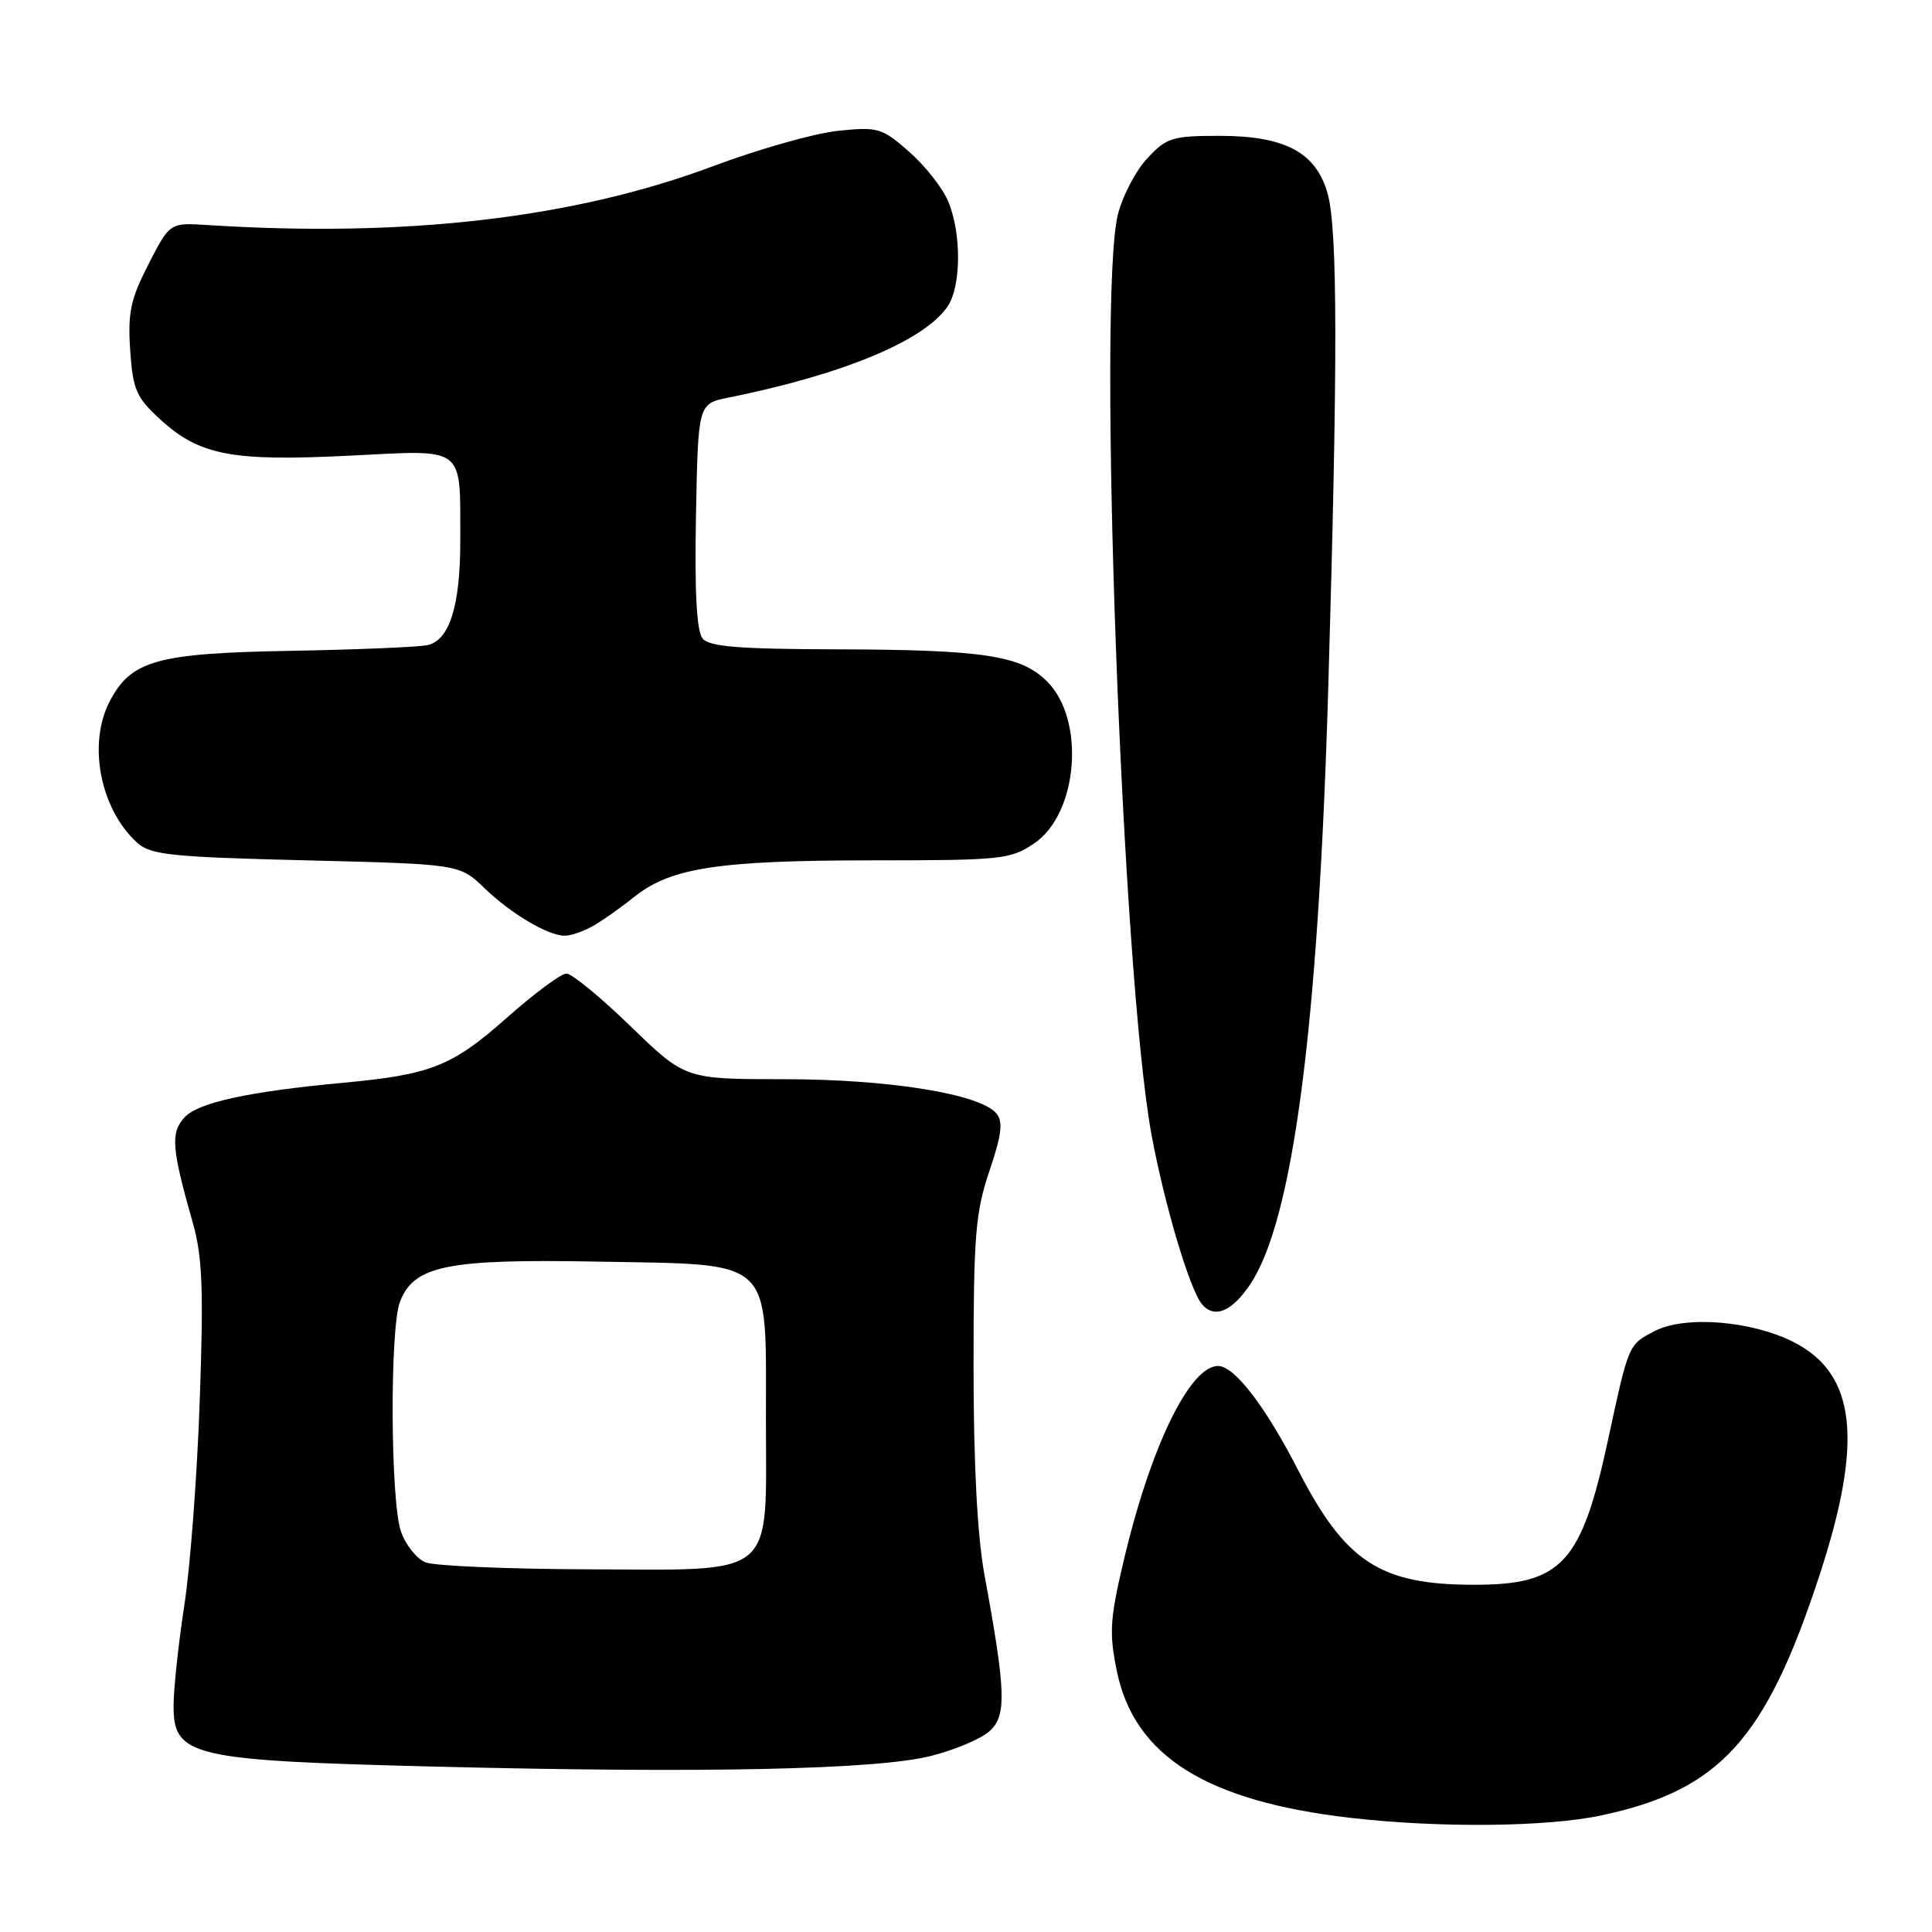 <?xml version="1.0" encoding="UTF-8" standalone="no"?>
<!DOCTYPE svg PUBLIC "-//W3C//DTD SVG 1.1//EN" "http://www.w3.org/Graphics/SVG/1.1/DTD/svg11.dtd" >
<svg xmlns="http://www.w3.org/2000/svg" xmlns:xlink="http://www.w3.org/1999/xlink" version="1.1" viewBox="0 0 256 256">
 <g >
 <path fill="currentColor"
d=" M 212.14 240.56 C 227.88 237.22 233.96 230.54 241.11 208.68 C 246.93 190.90 245.94 182.05 237.68 177.84 C 232.11 175.00 223.27 174.29 219.26 176.37 C 215.76 178.18 215.83 178.02 213.08 190.76 C 209.54 207.19 206.94 210.01 195.28 209.99 C 182.86 209.98 178.27 206.98 171.99 194.76 C 167.63 186.28 163.56 181.00 161.40 181.00 C 157.62 181.00 152.38 191.86 148.82 207.12 C 147.06 214.62 146.96 216.48 148.00 221.49 C 150.33 232.71 159.89 238.69 179.00 240.88 C 190.79 242.23 204.90 242.09 212.14 240.56 Z  M 123.29 232.69 C 126.47 231.89 129.99 230.41 131.12 229.39 C 133.40 227.33 133.30 224.19 130.44 208.64 C 129.50 203.50 129.00 193.95 129.00 181.08 C 129.00 163.71 129.25 160.65 131.10 155.17 C 132.73 150.34 132.94 148.63 132.03 147.54 C 129.89 144.96 117.79 143.00 103.95 143.00 C 90.79 143.00 90.79 143.00 83.57 136.00 C 79.60 132.15 75.77 129.00 75.06 129.00 C 74.35 129.00 70.77 131.65 67.11 134.90 C 59.92 141.27 57.09 142.40 45.50 143.47 C 32.90 144.64 26.22 146.10 24.44 148.07 C 22.58 150.12 22.74 152.17 25.54 162.00 C 26.82 166.50 26.99 170.78 26.47 185.50 C 26.13 195.40 25.21 207.66 24.42 212.74 C 23.64 217.82 23.00 223.81 23.00 226.04 C 23.00 232.73 25.33 233.28 57.50 234.08 C 93.23 234.98 116.04 234.49 123.29 232.69 Z  M 165.64 170.21 C 171.31 161.79 174.67 136.26 175.99 91.50 C 177.27 48.06 177.25 30.46 175.93 25.70 C 174.41 20.21 170.32 18.01 161.65 18.00 C 155.34 18.00 154.58 18.23 152.03 20.97 C 150.50 22.60 148.75 25.95 148.13 28.41 C 145.38 39.32 148.66 129.06 152.58 150.34 C 154.27 159.51 157.63 170.84 159.25 172.79 C 160.88 174.77 163.20 173.83 165.64 170.21 Z  M 78.32 122.84 C 79.52 122.20 82.08 120.41 84.02 118.86 C 88.88 114.96 95.19 114.00 115.99 114.00 C 132.71 114.00 133.89 113.87 137.04 111.75 C 142.86 107.82 143.85 95.40 138.75 90.30 C 135.31 86.85 130.35 86.09 110.87 86.04 C 97.96 86.01 93.99 85.69 93.10 84.61 C 92.31 83.67 92.03 78.47 92.22 68.36 C 92.50 53.50 92.50 53.50 96.50 52.69 C 111.64 49.64 122.35 45.20 125.52 40.67 C 127.37 38.03 127.43 30.98 125.65 26.70 C 124.91 24.92 122.58 21.96 120.47 20.11 C 116.86 16.94 116.34 16.79 111.08 17.33 C 108.01 17.64 100.57 19.74 94.54 22.00 C 76.09 28.91 53.89 31.50 27.50 29.82 C 22.50 29.50 22.50 29.50 19.68 35.00 C 17.30 39.64 16.92 41.42 17.25 46.39 C 17.61 51.65 18.04 52.65 21.24 55.58 C 26.44 60.34 30.73 61.16 46.30 60.38 C 61.85 59.60 60.96 58.93 60.99 71.60 C 61.00 80.25 59.57 84.84 56.65 85.48 C 55.47 85.74 47.30 86.08 38.50 86.24 C 20.75 86.55 17.34 87.51 14.52 92.97 C 11.60 98.60 13.29 107.23 18.17 111.66 C 19.96 113.28 22.62 113.56 40.55 114.00 C 60.89 114.50 60.89 114.50 64.20 117.69 C 67.69 121.06 72.61 123.98 74.82 123.99 C 75.54 124.00 77.11 123.48 78.32 122.84 Z  M 56.38 207.02 C 55.21 206.54 53.74 204.70 53.13 202.93 C 51.73 198.94 51.64 176.09 52.99 172.52 C 54.82 167.70 59.22 166.80 79.13 167.17 C 102.81 167.61 101.47 166.36 101.49 188.10 C 101.50 209.41 103.17 208.02 77.64 207.94 C 67.11 207.90 57.54 207.49 56.38 207.02 Z "/>
</g>
</svg>